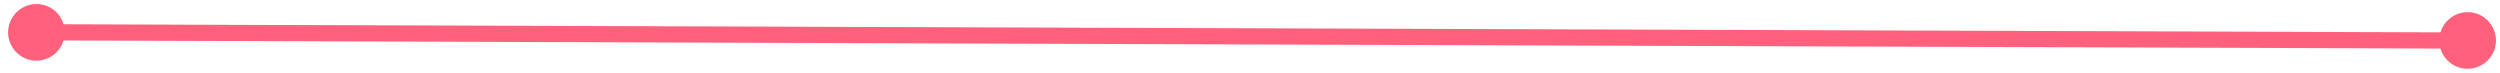<?xml version="1.0" encoding="UTF-8" standalone="no"?><svg xmlns="http://www.w3.org/2000/svg" xmlns:xlink="http://www.w3.org/1999/xlink" clip-rule="evenodd" stroke-miterlimit="10" viewBox="0 0 618 18"><desc>SVG generated by Keynote</desc><defs></defs><g transform="matrix(1.00, 0.00, -0.00, -1.00, 0.0, 18.0)"><path d="M 12.0 0.0 L 14.0 0.0 L 600.7 2.0 L 603.0 2.0 " fill="none" stroke="#FF607B" stroke-width="4.00" transform="matrix(1.00, 0.00, 0.00, -1.00, 2.0, 10.0)"></path><path d="M 610.0 15.0 C 613.9 15.0 617.0 11.8 617.0 8.0 C 617.0 4.1 613.8 1.0 610.0 1.0 C 606.1 1.0 603.0 4.1 603.0 8.0 C 603.0 11.9 606.2 15.0 610.0 15.0 Z M 610.0 15.0 " fill="#FF607B"></path><path d="M 9.0 3.0 C 5.1 3.0 2.0 6.2 2.0 10.0 C 2.0 13.9 5.2 17.0 9.0 17.0 C 12.9 17.0 16.0 13.9 16.0 10.0 C 16.0 6.1 12.8 3.0 9.0 3.0 Z M 9.0 3.0 " fill="#FF607B"></path></g></svg>